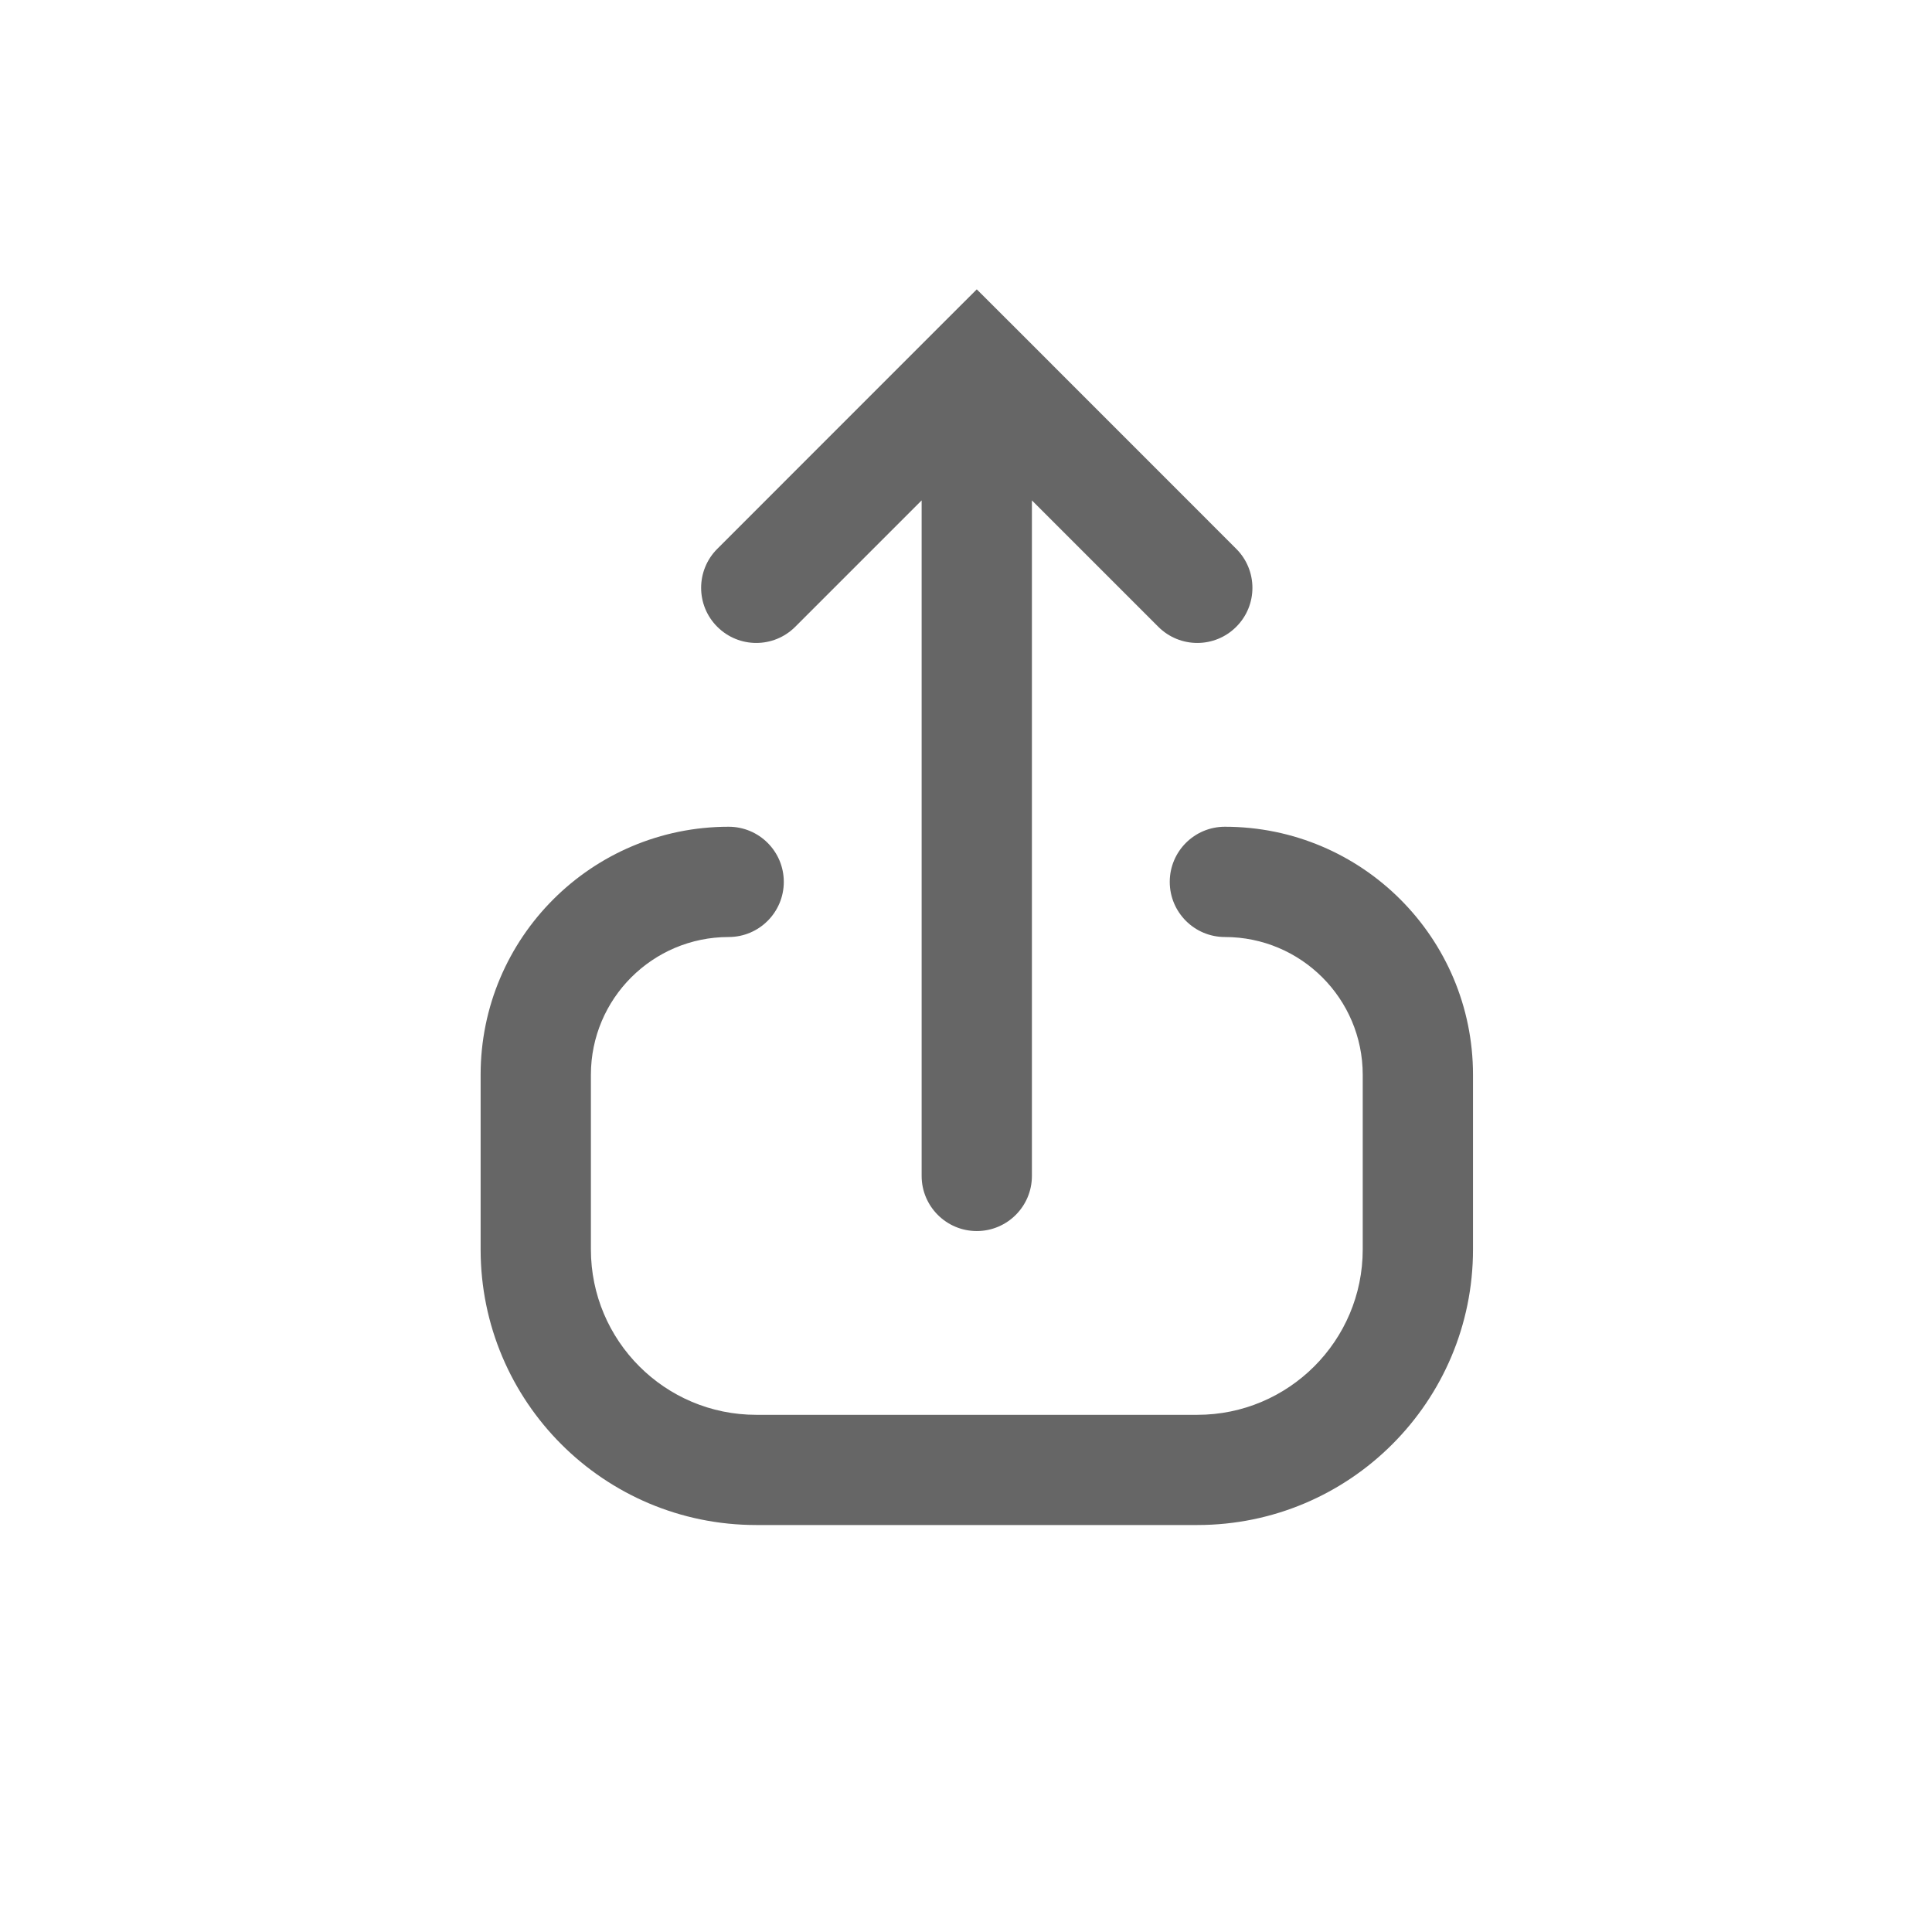 <svg width="26" height="26" viewBox="0 0 26 26" fill="none" xmlns="http://www.w3.org/2000/svg">
<path fill-rule="evenodd" clip-rule="evenodd" d="M10.702 8.435C10.412 8.725 9.943 8.725 9.653 8.435C9.363 8.146 9.363 7.676 9.653 7.386L12.62 4.418L13.145 3.894L13.67 4.418L16.637 7.386C16.927 7.676 16.927 8.146 16.637 8.435C16.348 8.725 15.878 8.725 15.588 8.435L13.887 6.734V15.825C13.887 16.234 13.555 16.567 13.145 16.567C12.735 16.567 12.403 16.234 12.403 15.825V6.734L10.702 8.435ZM9.806 12.61C8.782 12.61 7.952 13.44 7.952 14.464V16.814C7.952 18.043 8.948 19.04 10.177 19.04H16.113C17.342 19.04 18.339 18.043 18.339 16.814V14.464C18.339 13.44 17.508 12.61 16.484 12.61C16.074 12.61 15.742 12.277 15.742 11.868C15.742 11.458 16.074 11.126 16.484 11.126C18.328 11.126 19.823 12.62 19.823 14.464V16.814C19.823 18.863 18.162 20.523 16.113 20.523H10.177C8.129 20.523 6.468 18.863 6.468 16.814V14.464C6.468 12.62 7.963 11.126 9.806 11.126C10.216 11.126 10.548 11.458 10.548 11.868C10.548 12.277 10.216 12.61 9.806 12.61Z" fill="black" fill-opacity="0.6"/>
</svg>
